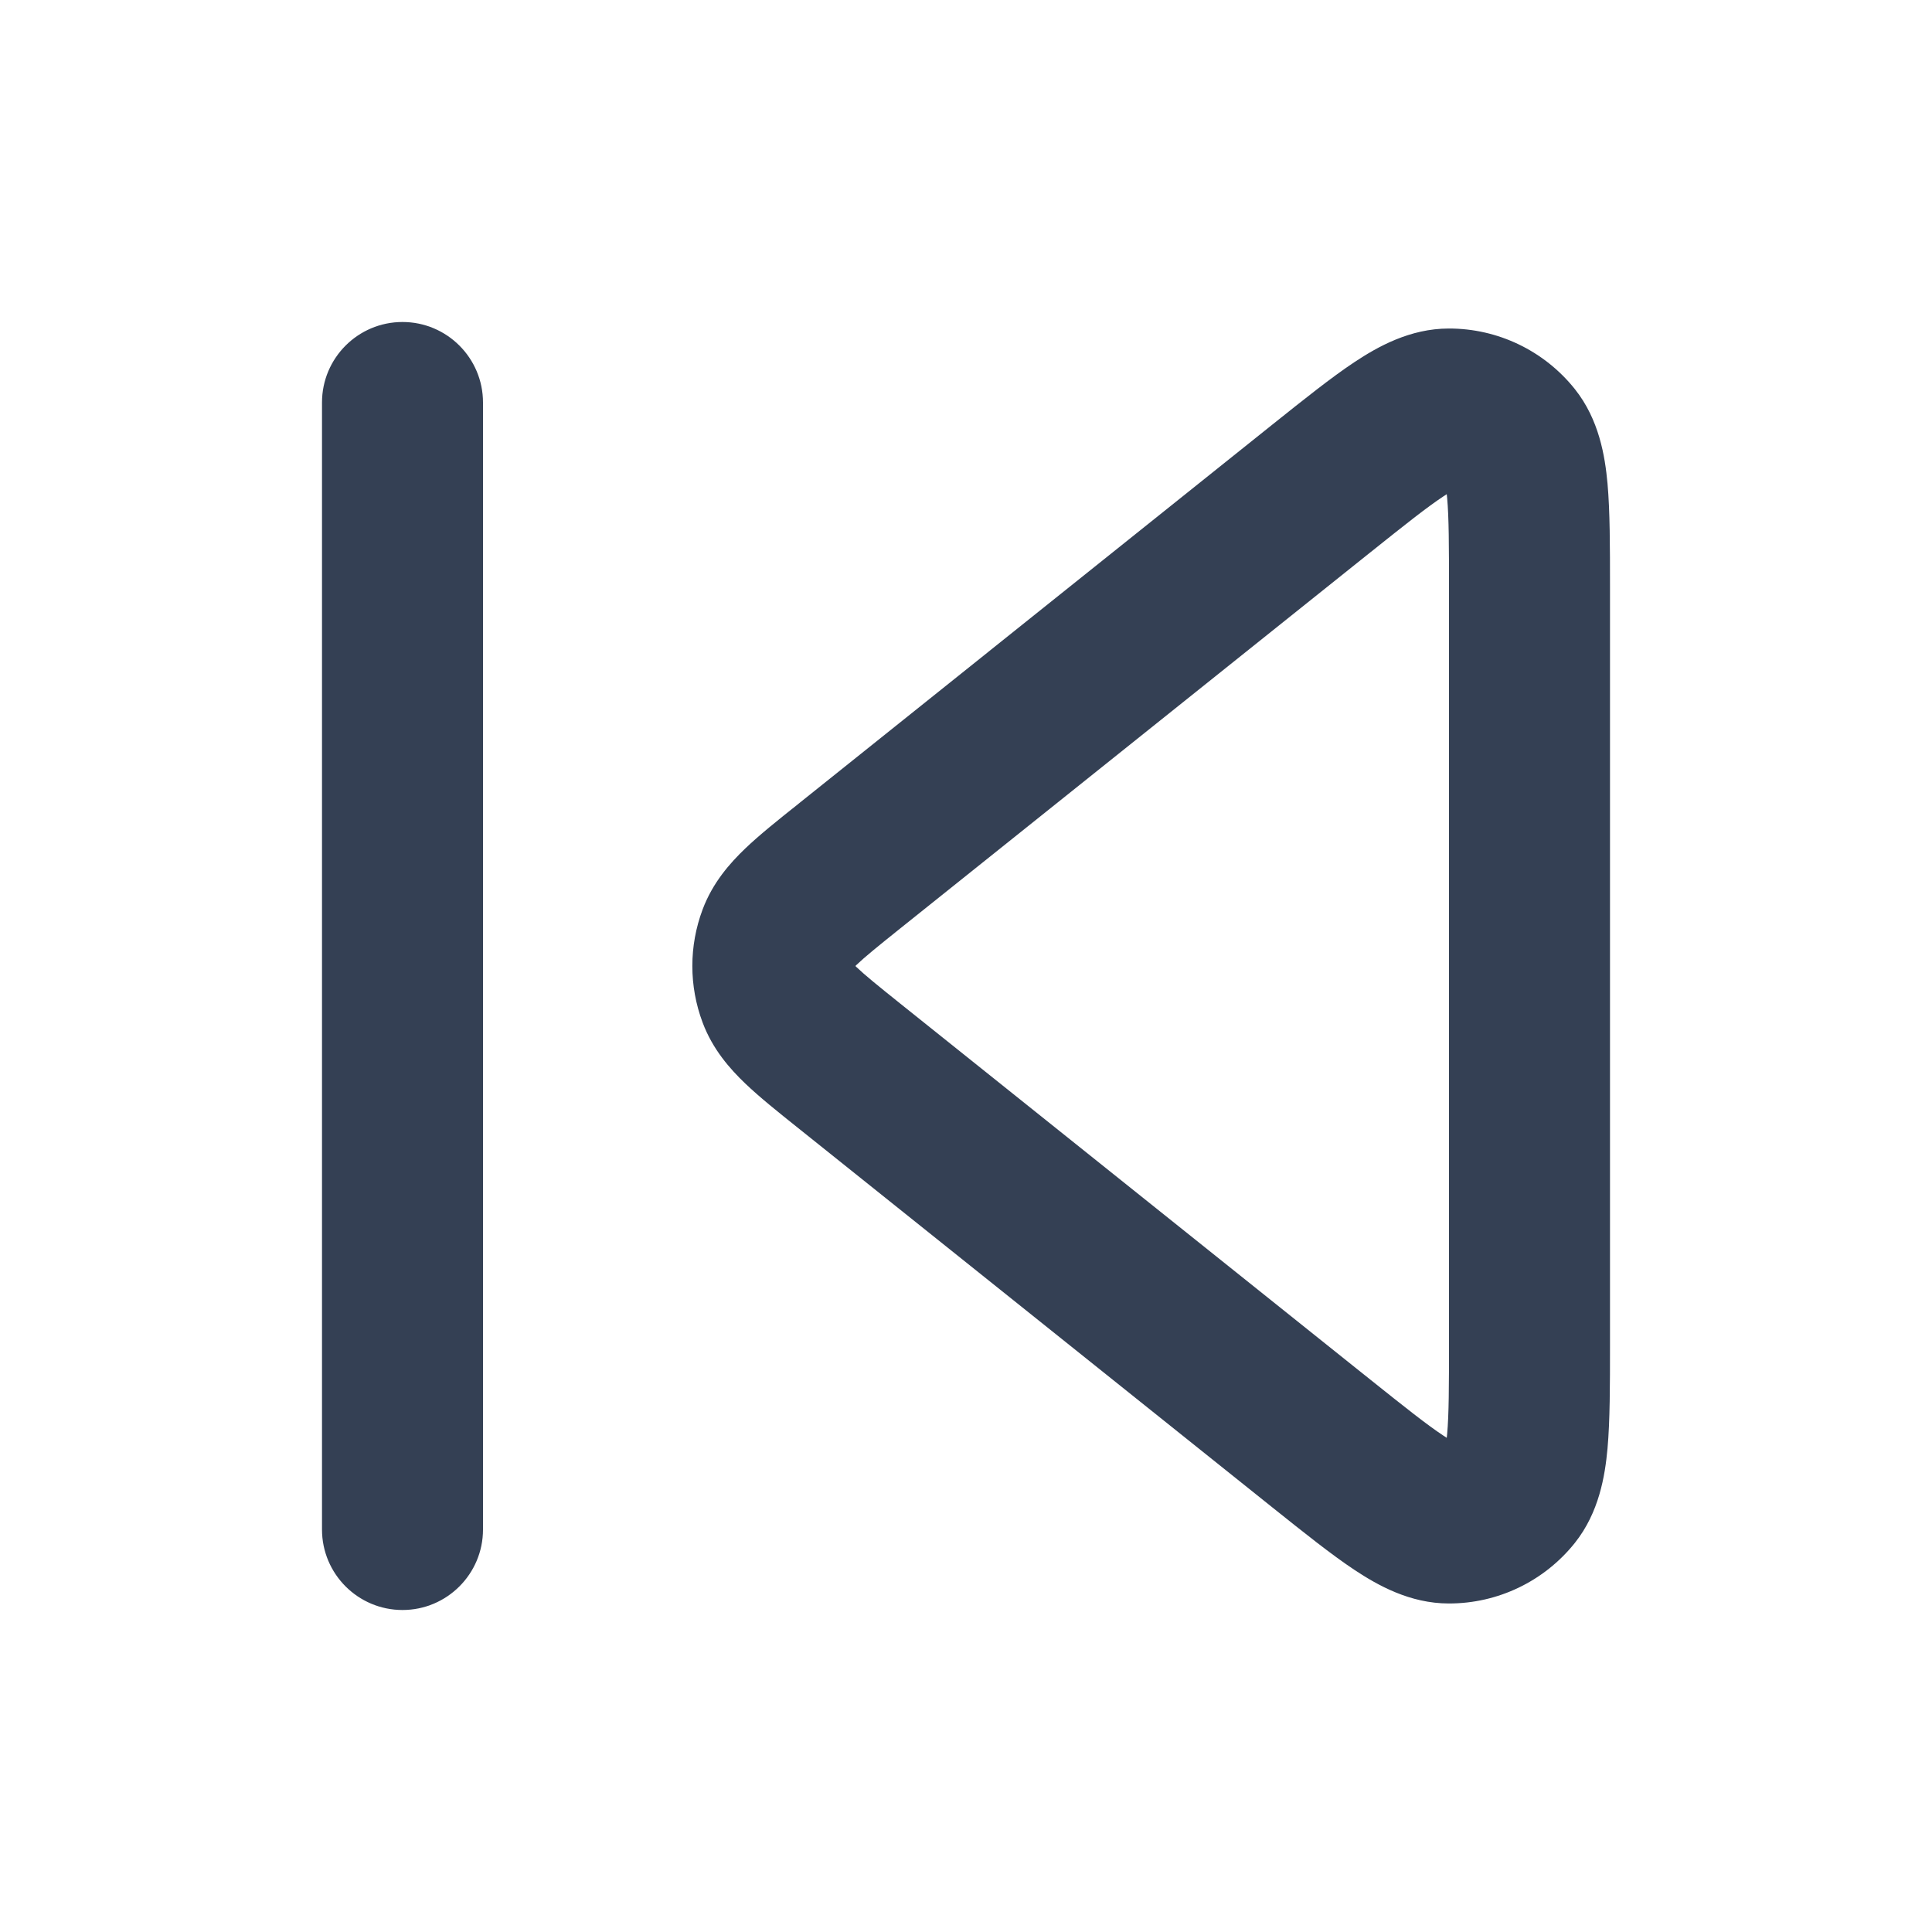 <svg width="24" height="24" viewBox="0 0 24 24" fill="none" xmlns="http://www.w3.org/2000/svg">
<path fill-rule="evenodd" clip-rule="evenodd" d="M5 4C5.552 4 6 4.448 6 5V19C6 19.552 5.552 20 5 20C4.448 20 4 19.552 4 19V5C4 4.448 4.448 4 5 4ZM17.998 4.081C18.607 4.08 19.183 4.357 19.563 4.833C19.865 5.212 19.938 5.667 19.969 6.005C20 6.352 20 6.79 20 7.285V16.715C20 17.21 20 17.648 19.969 17.995C19.938 18.333 19.865 18.788 19.563 19.167C19.183 19.643 18.607 19.92 17.998 19.919C17.513 19.919 17.112 19.691 16.829 19.504C16.539 19.312 16.197 19.038 15.81 18.729L9.909 14.008C9.666 13.814 9.436 13.63 9.258 13.46C9.068 13.278 8.853 13.036 8.728 12.702C8.558 12.249 8.558 11.751 8.728 11.298C8.853 10.964 9.068 10.722 9.258 10.54C9.436 10.37 9.666 10.186 9.909 9.993C9.918 9.985 9.928 9.977 9.937 9.97L15.81 5.271C16.197 4.962 16.539 4.688 16.829 4.496C17.112 4.309 17.513 4.081 17.998 4.081ZM17.932 6.165C17.727 6.3 17.457 6.515 17.025 6.86L11.186 11.531C10.905 11.756 10.746 11.885 10.64 11.986C10.635 11.991 10.63 11.996 10.626 12C10.63 12.004 10.635 12.009 10.64 12.014C10.746 12.115 10.905 12.244 11.186 12.469L17.025 17.14C17.457 17.485 17.727 17.7 17.932 17.835C17.946 17.845 17.96 17.853 17.972 17.861C17.974 17.847 17.975 17.831 17.977 17.814C17.999 17.569 18 17.224 18 16.671V7.329C18 6.776 17.999 6.431 17.977 6.186C17.975 6.169 17.974 6.153 17.972 6.139C17.96 6.147 17.946 6.155 17.932 6.165Z" fill="#344054"/>
</svg>
